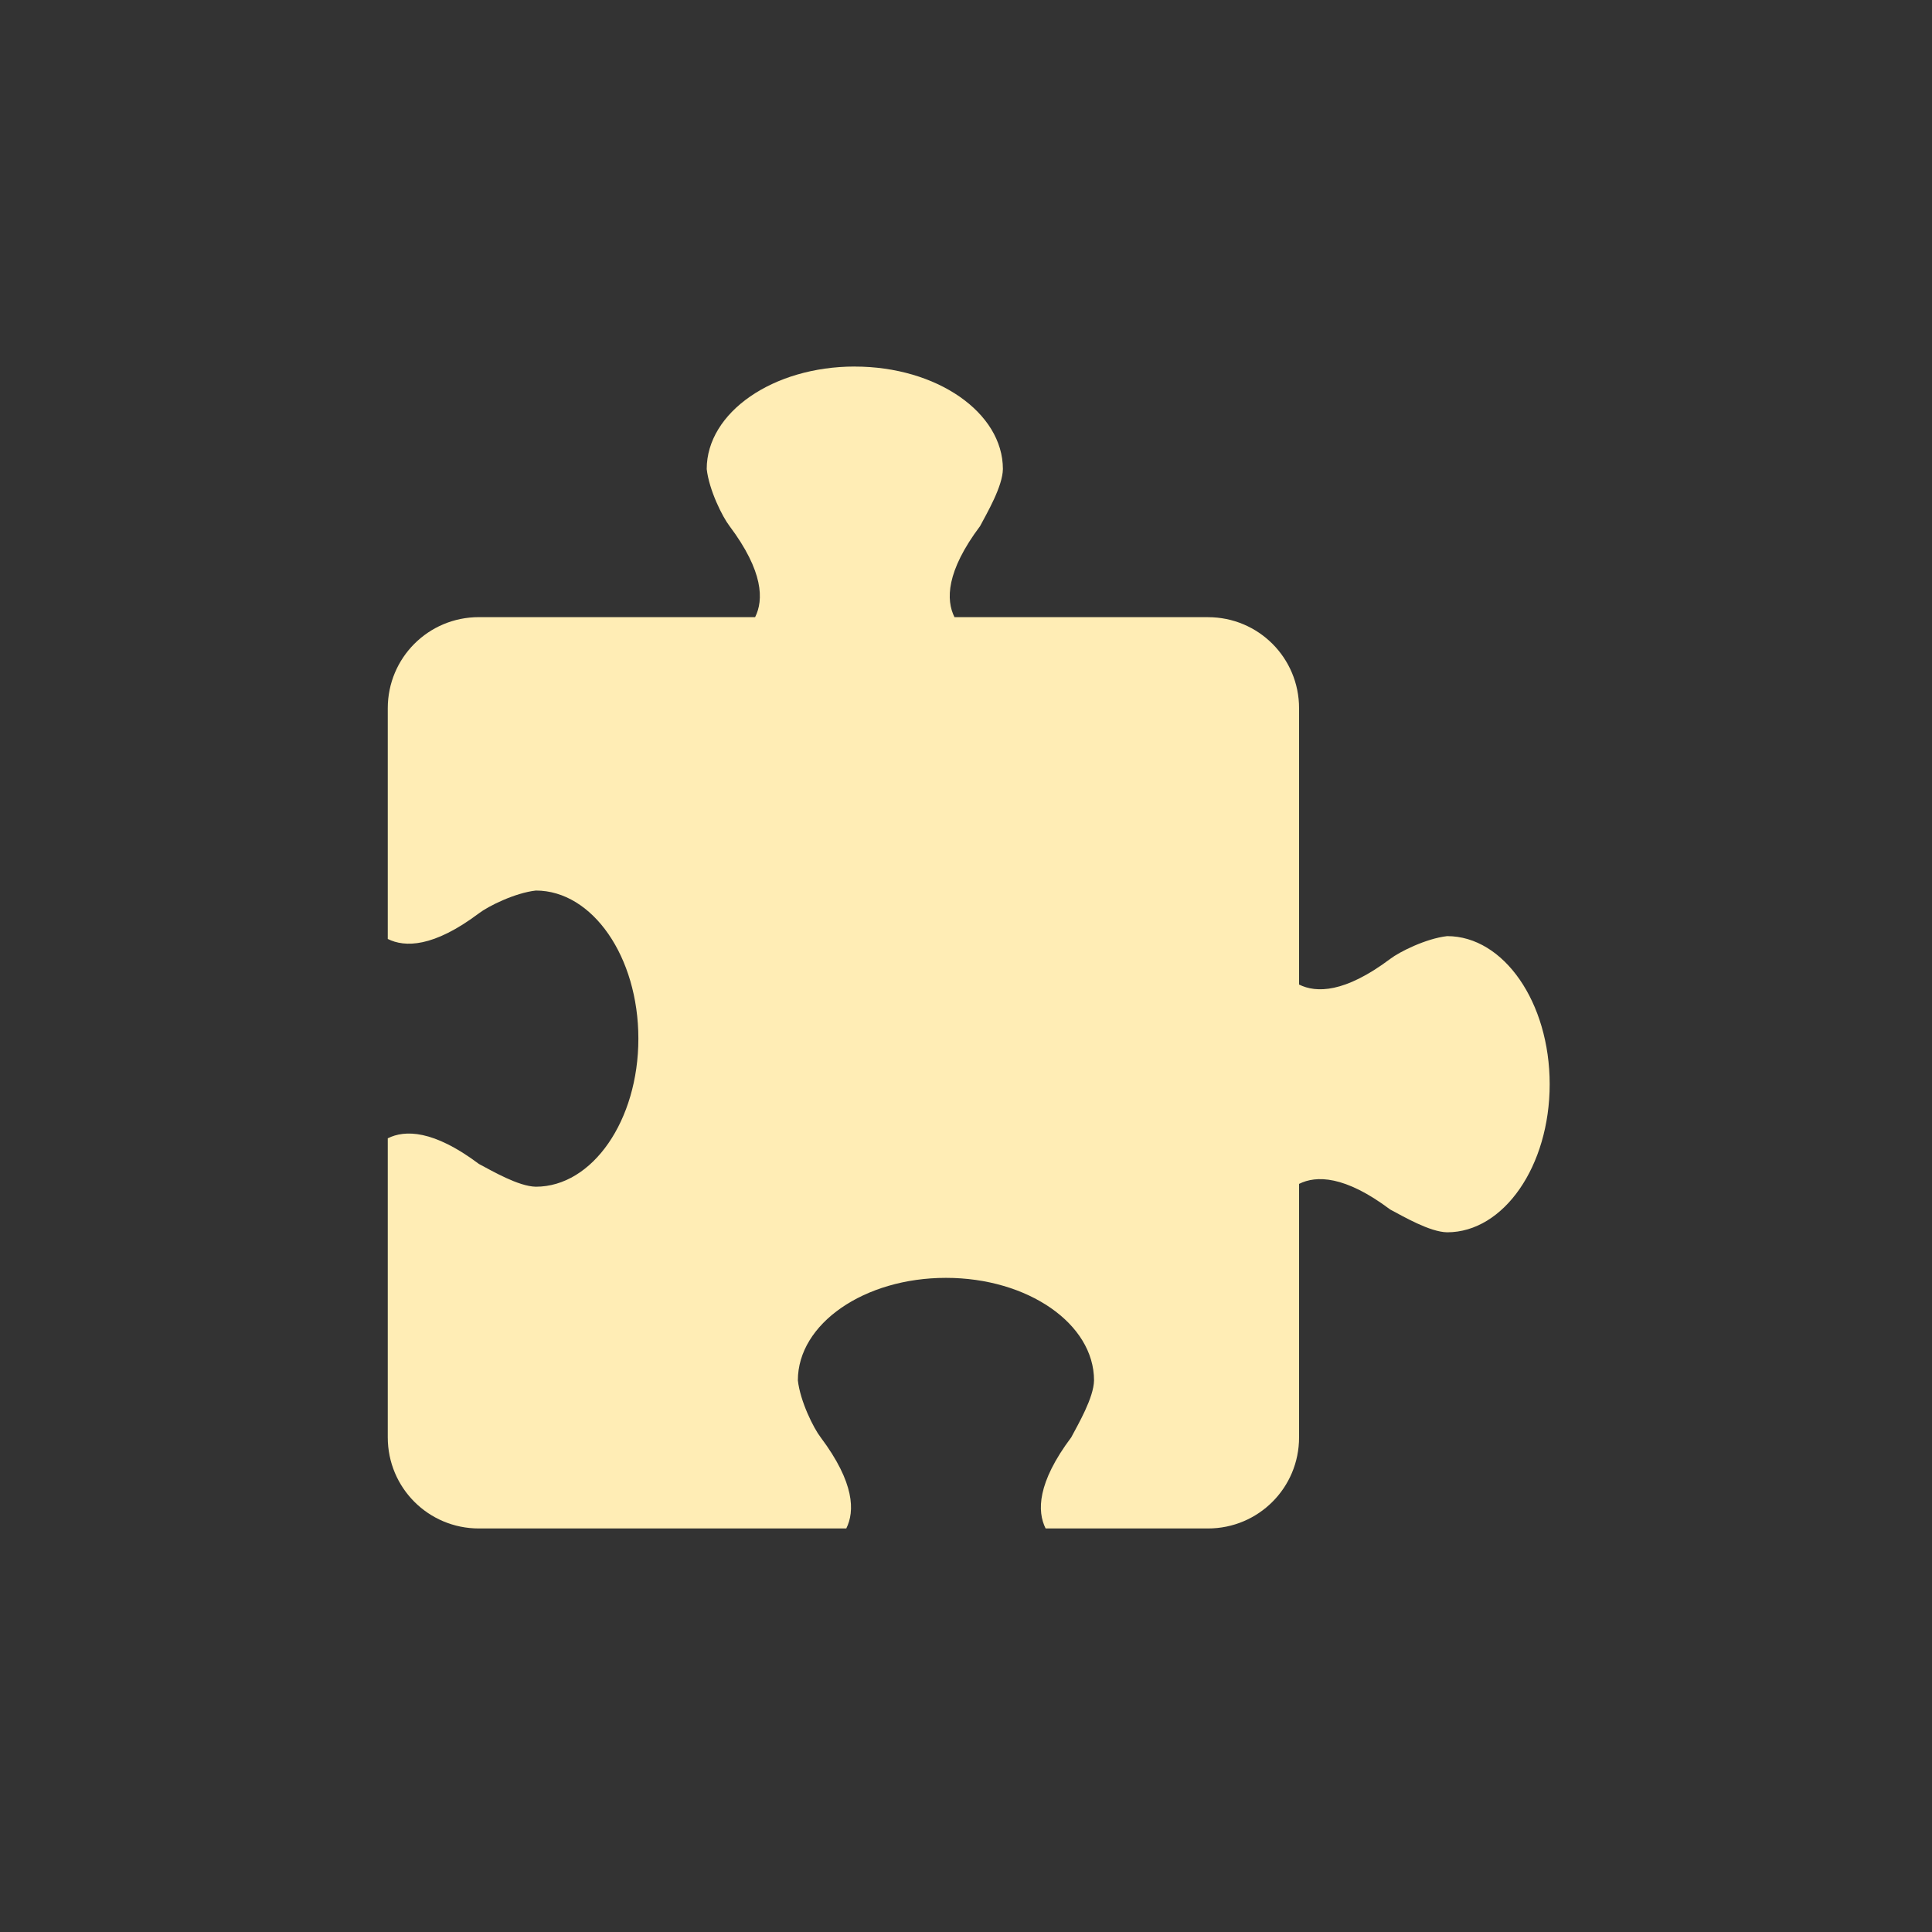 <?xml version="1.0" encoding="UTF-8" standalone="no"?>
<svg
   xmlns:dc="http://purl.org/dc/elements/1.1/"
   xmlns:cc="http://creativecommons.org/ns#"
   xmlns:rdf="http://www.w3.org/1999/02/22-rdf-syntax-ns#"
   xmlns:svg="http://www.w3.org/2000/svg"
   xmlns="http://www.w3.org/2000/svg"
   xmlns:sodipodi="http://sodipodi.sourceforge.net/DTD/sodipodi-0.dtd"
   xmlns:inkscape="http://www.inkscape.org/namespaces/inkscape"
   height="512"
   viewBox="0 0 512 512"
   width="512"
   version="1.1"
   id="svg2"
   inkscape:version="0.91 r13725"
   sodipodi:docname="blueman-plugin.svg">
  <rect x="0" y="0" width="512" height="512" fill="#333333" stroke="none"/>
  <defs
     id="defs17" />
  <sodipodi:namedview
     pagecolor="#ffffff"
     bordercolor="#666666"
     borderopacity="1"
     objecttolerance="10"
     gridtolerance="10"
     guidetolerance="10"
     inkscape:pageopacity="0"
     inkscape:pageshadow="2"
     inkscape:window-width="1920"
     inkscape:window-height="1022"
     id="namedview15"
     showgrid="false"
     inkscape:zoom="0.4609375"
     inkscape:cx="-481.62712"
     inkscape:cy="256"
     inkscape:window-x="0"
     inkscape:window-y="0"
     inkscape:window-maximized="1"
     inkscape:current-layer="svg2" />
  <path
     style="color:#000000;fill:#ffedb5"
     inkscape:connector-curvature="0"
     d="m 226.531,97.135 c -21.674,0 -39.244,12.164 -39.244,27.169 0.631,5.598 4.17,12.667 6.038,15.094 9.056,12.076 9.056,19.622 6.792,24.15 l -73.205,0 c -13.379,0 -24.15,10.771 -24.15,24.15 l 0,61.135 c 4.528,2.264 12.076,2.264 24.15,-6.792 2.427,-1.868 9.496,-5.407 15.094,-6.038 15.005,0 27.169,17.565 27.169,39.244 0,21.674 -12.164,39.244 -27.169,39.244 -4.605,-0.078 -11.606,-4.196 -15.094,-6.038 -12.076,-9.056 -19.622,-9.056 -24.15,-6.792 l 0,79.247 c 0,13.379 10.771,24.15 24.15,24.15 l 97.359,0 c 2.264,-4.528 2.264,-12.076 -6.792,-24.15 -1.868,-2.427 -5.407,-9.496 -6.038,-15.094 0,-15.005 17.565,-27.169 39.244,-27.169 21.674,0 39.244,12.164 39.244,27.169 -0.078,4.605 -4.196,11.606 -6.038,15.094 -9.056,12.076 -9.056,19.622 -6.792,24.15 l 43.018,0 c 13.379,0 24.15,-10.771 24.15,-24.15 l 0,-67.168 c 4.528,-2.264 12.076,-2.264 24.15,6.792 3.487,1.84 10.488,5.96 15.094,6.038 15.005,0 27.169,-17.565 27.169,-39.244 0,-21.674 -12.164,-39.244 -27.169,-39.244 -5.598,0.631 -12.667,4.17 -15.094,6.038 -12.076,9.056 -19.622,9.056 -24.15,6.792 l 0,-73.205 c 0,-13.379 -10.771,-24.15 -24.15,-24.15 l -67.168,0 c -2.264,-4.528 -2.264,-12.076 6.792,-24.15 1.84,-3.487 5.96,-10.488 6.038,-15.094 0,-15.005 -17.565,-27.169 -39.244,-27.169"
     id="path22" />
</svg>
